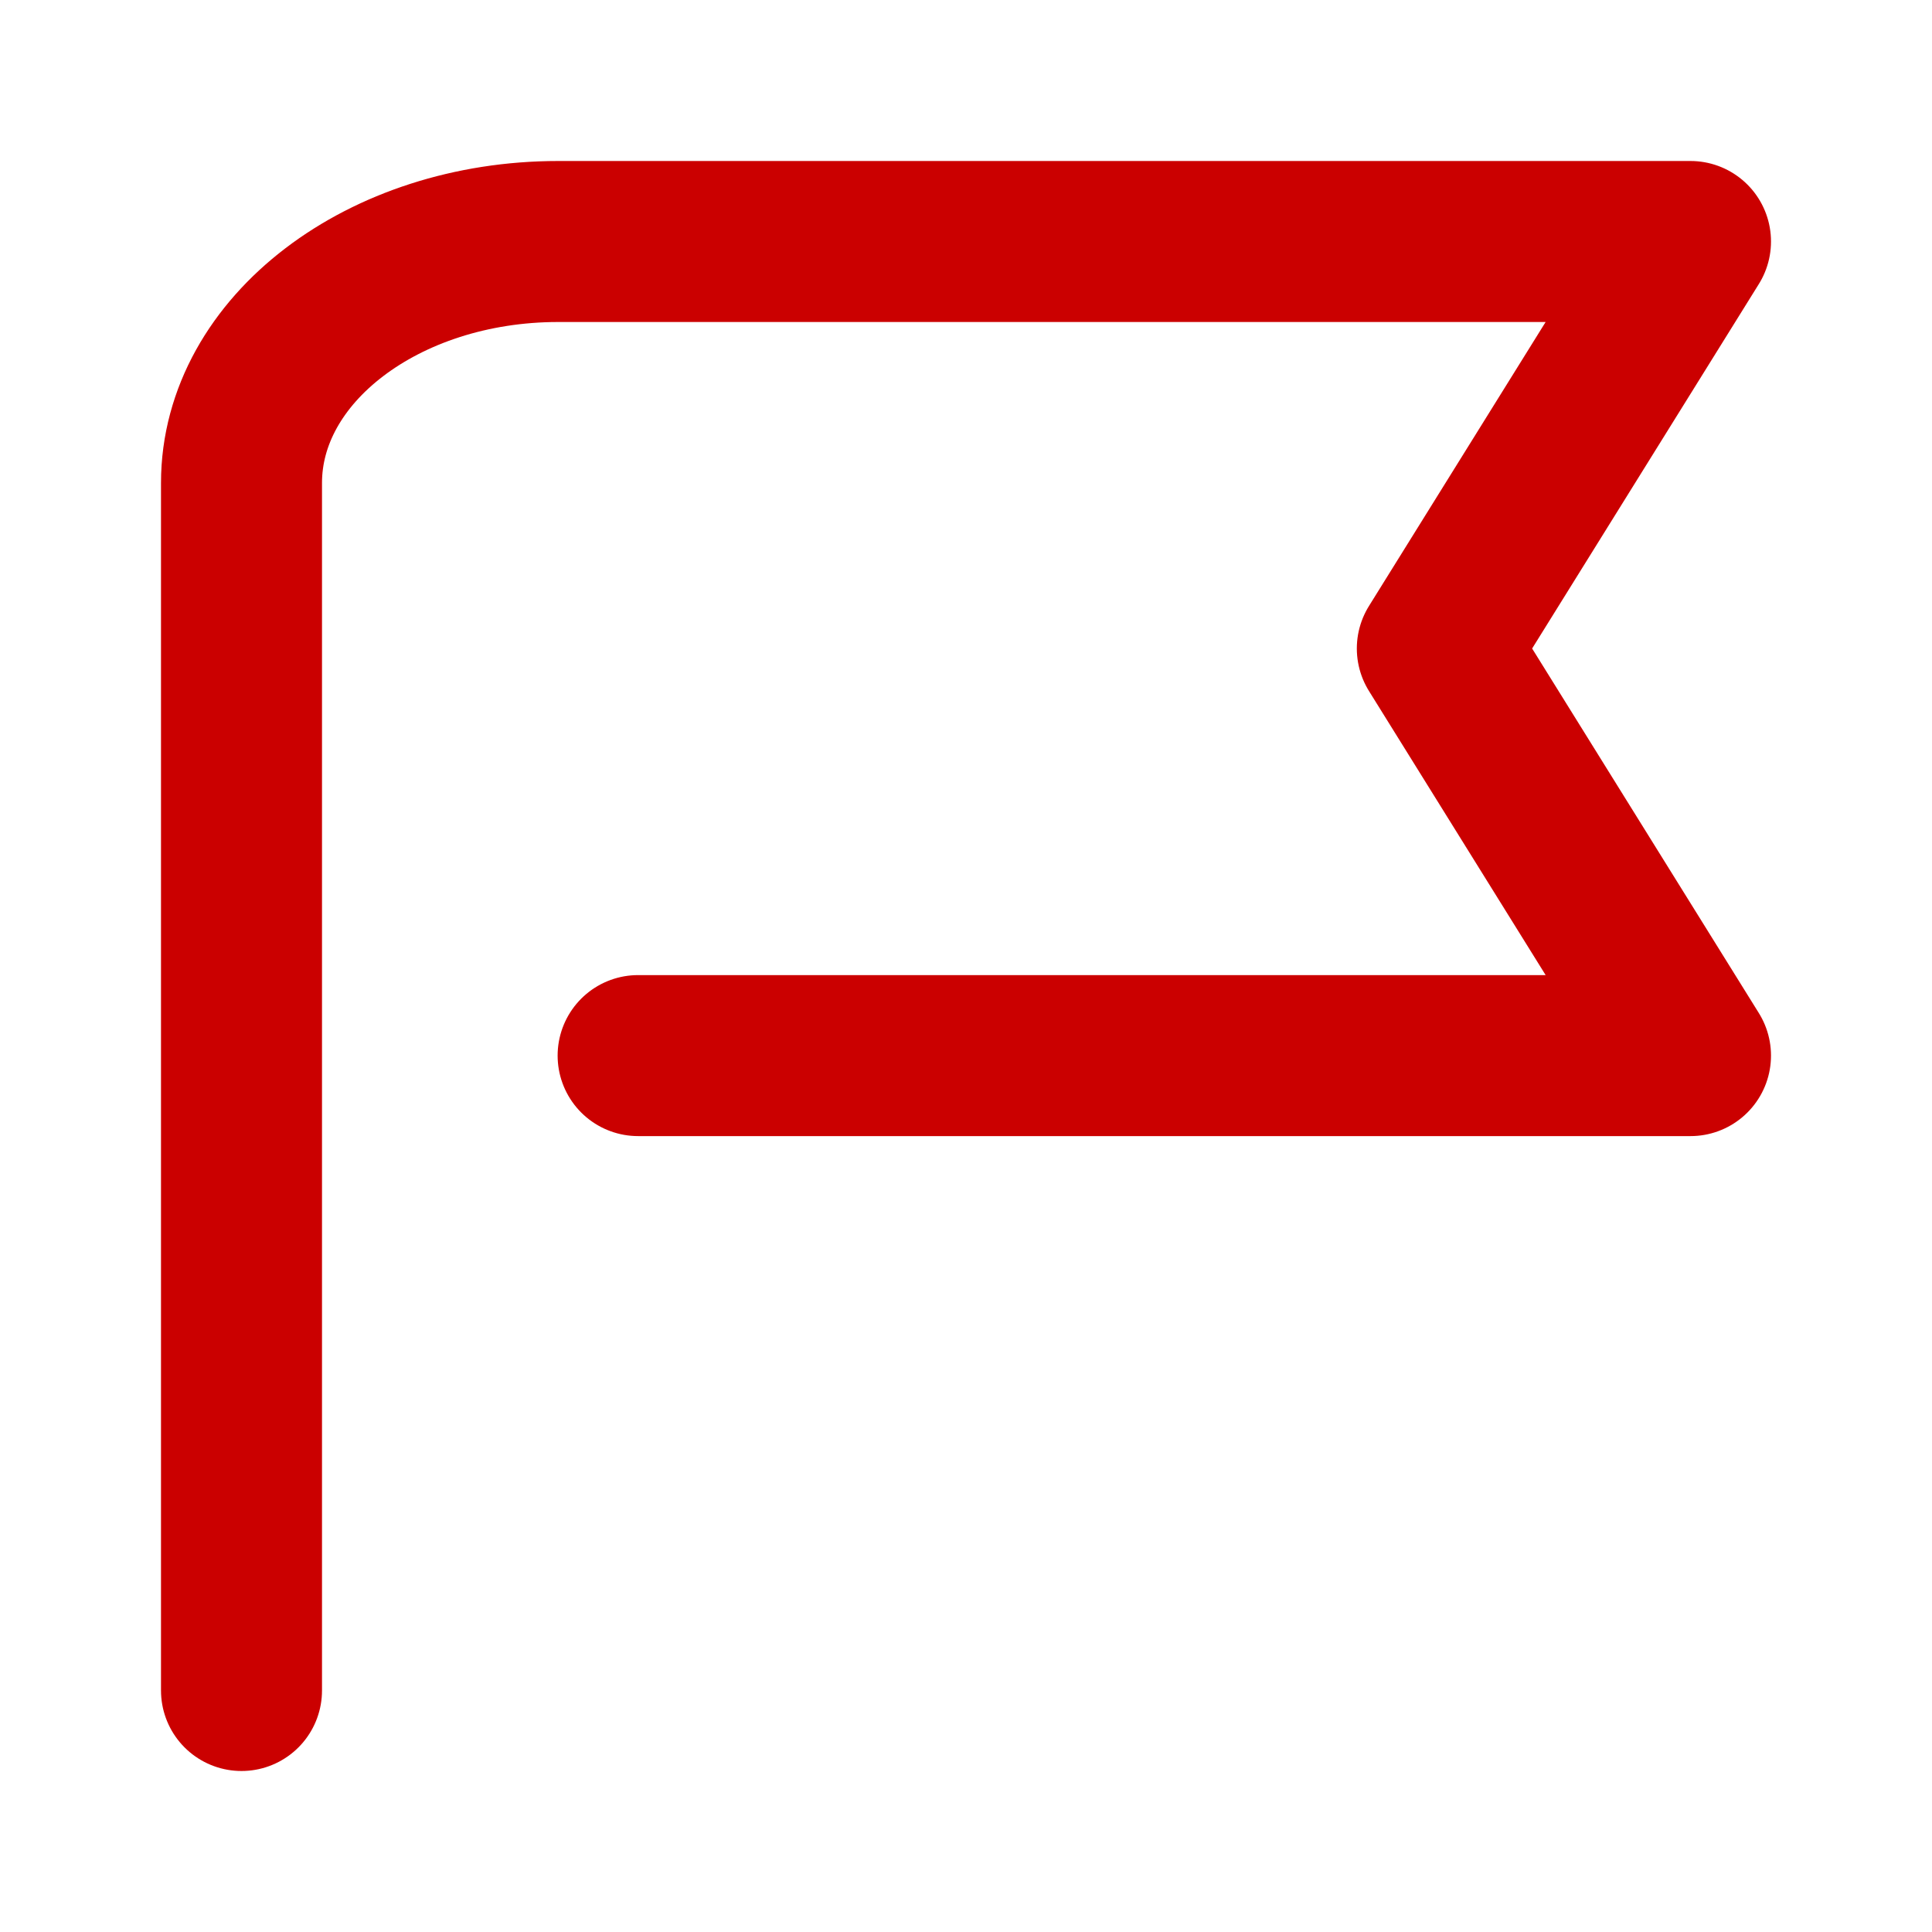 <svg width="24" height="24" viewBox="0 0 24 24" fill="none" xmlns="http://www.w3.org/2000/svg">
<path d="M3 21V6C3 4.343 4.762 3 6.935 3H21L17.855 8.056L21 13.113H7.927" stroke="#CB0000" stroke-width="2" stroke-linecap="round" stroke-linejoin="round"/>
</svg>
